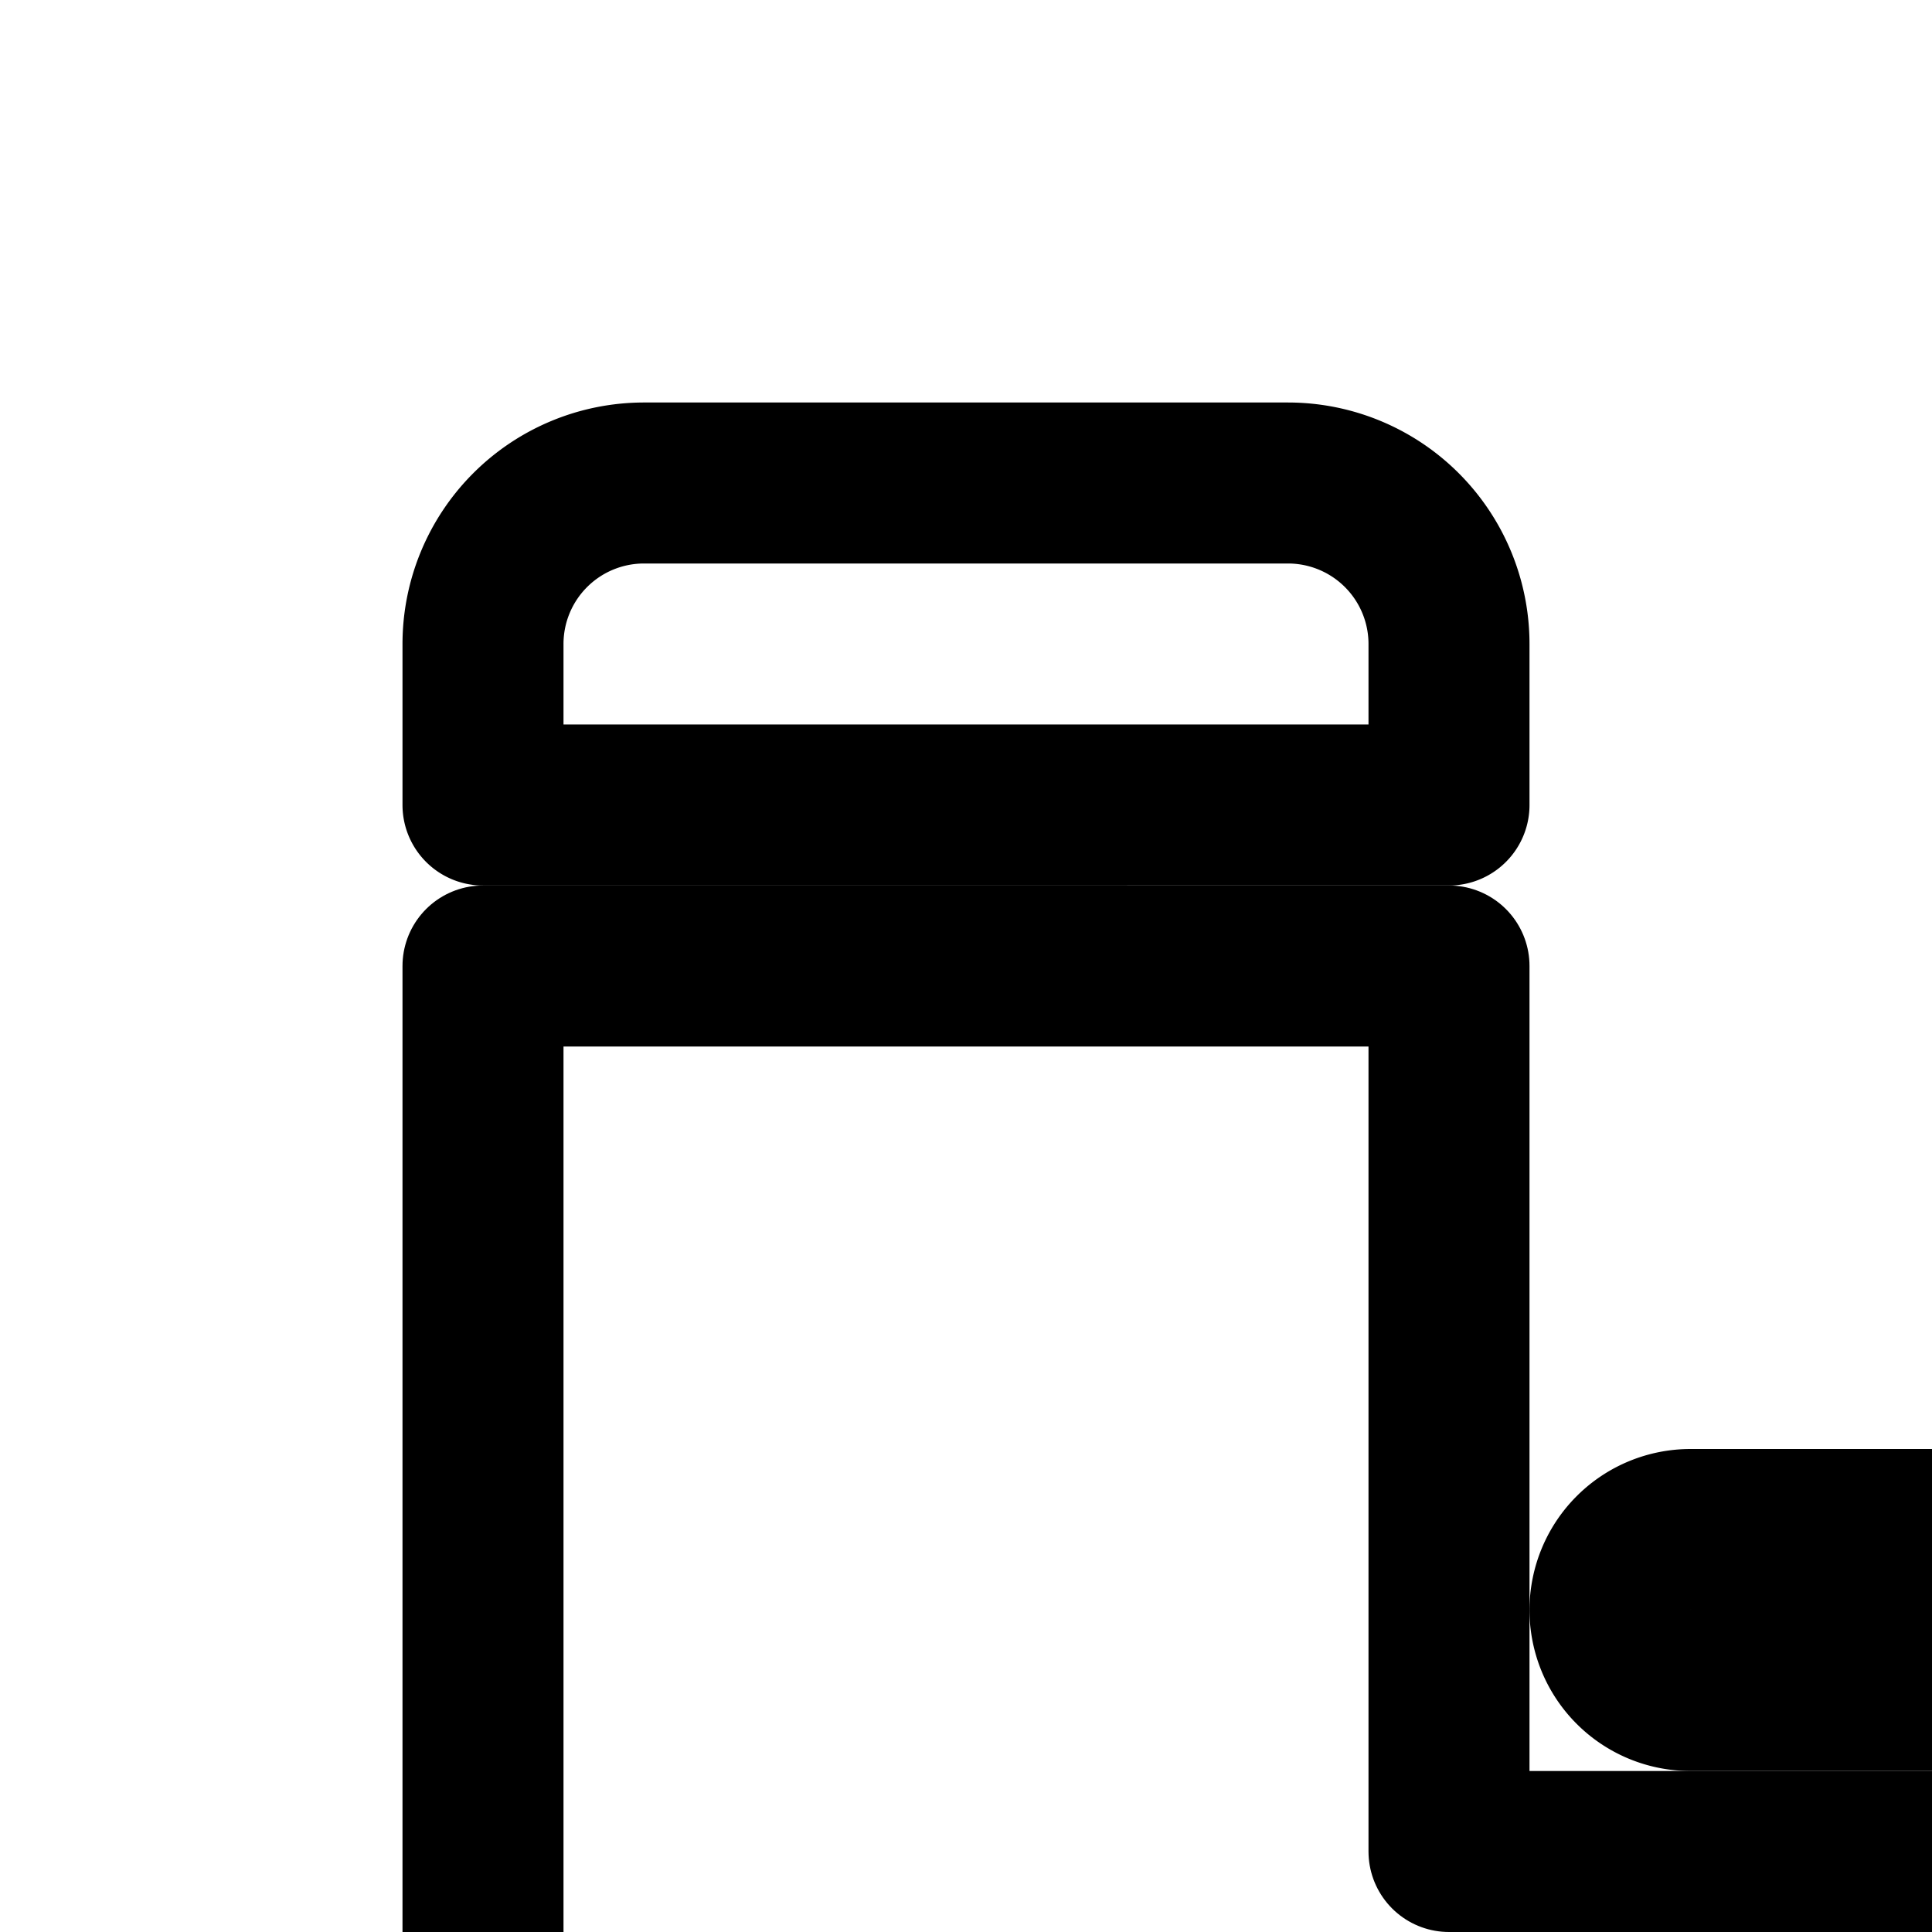 <svg
  xmlns="http://www.w3.org/2000/svg"
  width="24"
  height="24"
  viewBox="0 0 24 24"
  fill="none"
  stroke="currentColor"
  stroke-width="2"
  stroke-linecap="round"
  stroke-linejoin="round"
>
  <path d="M6 8a2 2 0 0 1 2-2h8a2 2 0 0 1 2 2v2H6z" />
  <path d="M12 28v-3H6V12h12v11h24c0 8.43-5.703 13.35-13 13.94V37h-5.5v2H29v3H14.5V30c-.747 0-2.5-.5-2.5-2" />
  <path d="M20 20a1 1 0 0 1 1-1h20a1 1 0 1 1 0 2H21a1 1 0 0 1-1-1" />
</svg>
